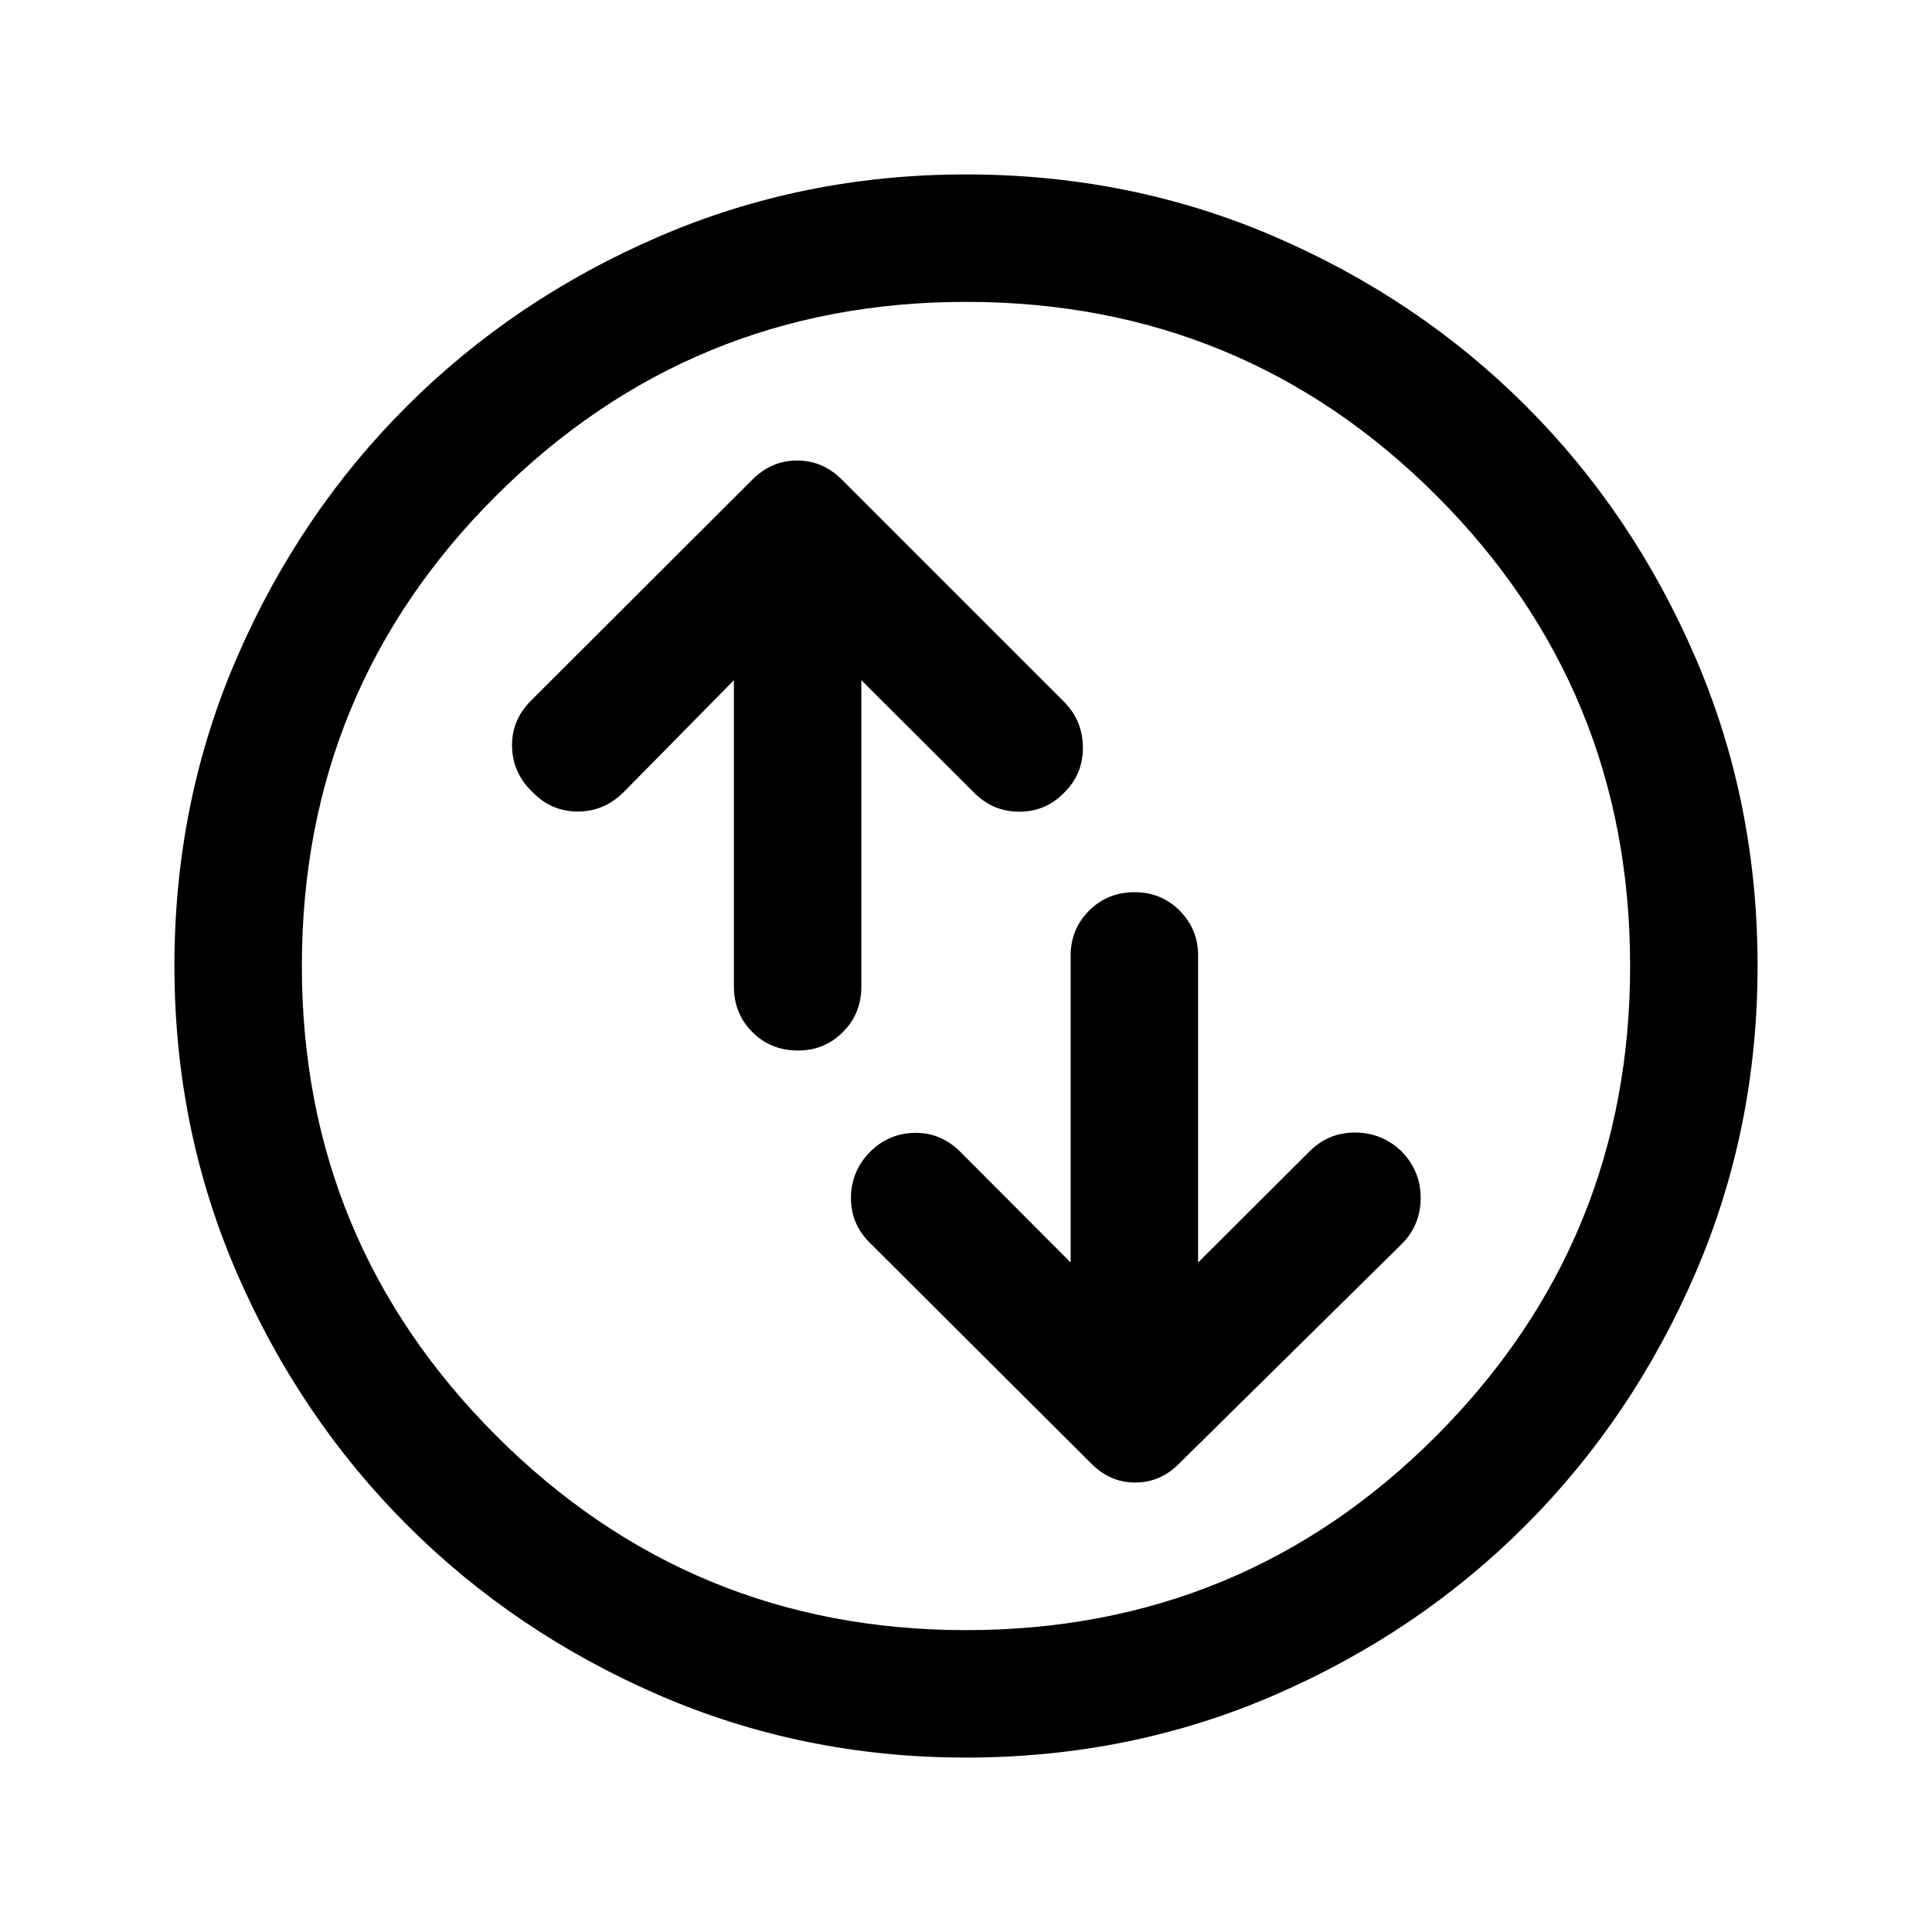 <svg xmlns="http://www.w3.org/2000/svg" height="40" viewBox="0 -960 960 960" width="40"><path d="M364.67-622v152.17q0 13.5 9.16 22.66Q383-438 396.5-438q13.17 0 22.33-9.17 9.17-9.16 9.17-22.66V-622l55.83 55.67q9.34 9.66 22.67 9.66 13.33 0 22.67-9.83 9.16-9.33 8.91-22.5t-9.41-22.33L418.33-721.67q-9.5-9.5-22.25-9.5t-22.25 9.5l-110 109.84q-9.66 9.66-9.41 22.75.25 13.08 10.08 22.58 9.33 9.67 22.42 9.75 13.08.08 22.91-9.58L364.67-622ZM532-332.67l-54.83-55q-9.67-9.66-22.75-9.41-13.09.25-22.42 9.75-9.17 9.66-9.17 22.58 0 12.92 9.17 22.08l109.83 109.5q9.5 9.84 22.25 9.84t22.25-9.84L696.5-341.83q9.33-9.34 9.42-22.75.08-13.42-9.42-23.25-9.67-9.34-23.08-9.42-13.42-.08-22.92 9.58l-55.17 55v-152.5q0-13.16-9.16-22.33-9.17-9.17-22.34-9.17-13.5 0-22.66 9.17-9.17 9.17-9.17 22.33v152.5Zm-52 246q-81 0-152.67-31.08-71.66-31.08-125.08-84.5t-84.5-125.08Q86.67-399 86.67-480q0-81.67 31.08-153.33 31.08-71.67 84.5-124.92t125.08-84.17Q399-873.33 480-873.33q81.67 0 153.33 30.91Q705-811.5 758.25-758.25t84.17 124.92q30.91 71.66 30.91 153.33 0 81-30.91 152.67-30.92 71.66-84.17 125.08t-124.92 84.5Q561.67-86.67 480-86.67Zm0-63.33q137.5 0 233.75-96.58Q810-343.17 810-480q0-137.5-96.25-233.75T480-810q-136.83 0-233.42 96.25Q150-617.5 150-480q0 136.83 96.58 233.42Q343.17-150 480-150Zm0-330Z"/></svg>